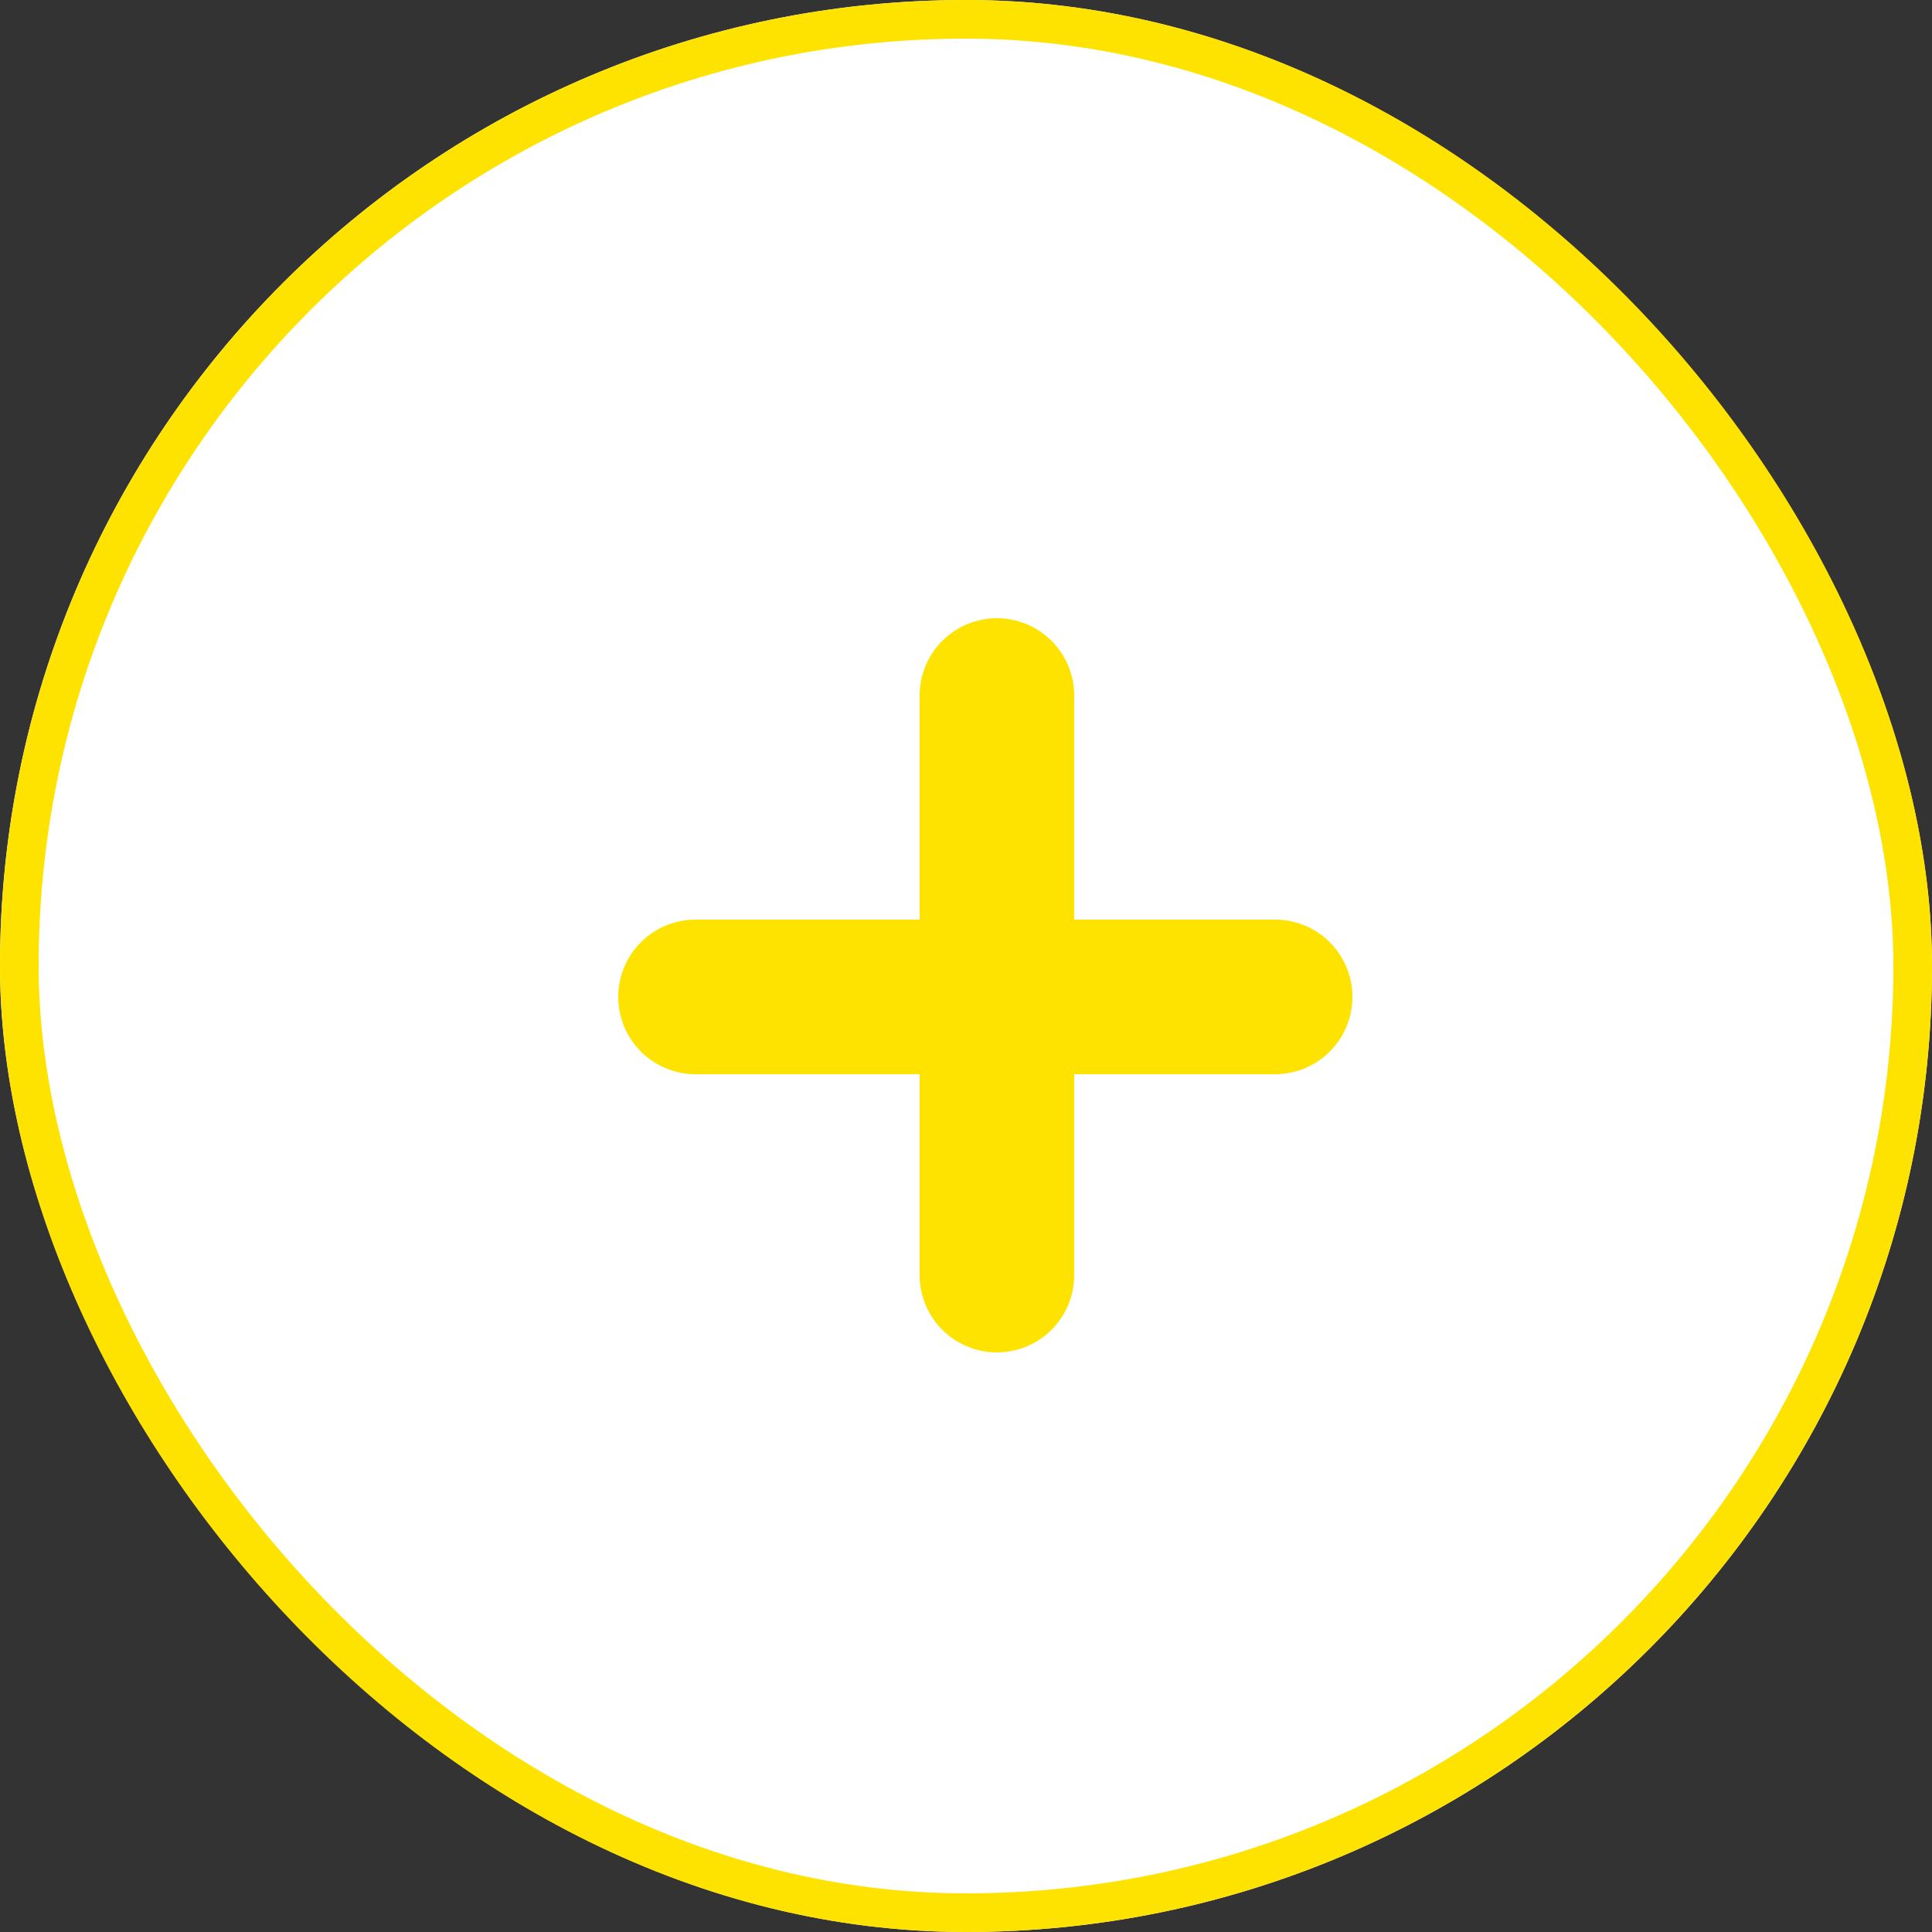 <svg xmlns="http://www.w3.org/2000/svg" width="50" height="50" viewBox="0 0 50 50">
  <rect x="0" y="0" width="50" height="50" fill="#333333" stroke="none"/>
  <g id="그룹_1519" data-name="그룹 1519" transform="translate(-1511 -560)">
    <g id="사각형_1654" data-name="사각형 1654" transform="translate(1511 560)" fill="#fff" stroke="#fee200" stroke-width="1">
      <rect width="50" height="50" rx="25" stroke="none"/>
      <rect x="0.5" y="0.5" width="49" height="49" rx="24.5" fill="none"/>
    </g>
    <g id="그룹_1513" data-name="그룹 1513" transform="translate(-244.5 -32.5)">
      <line id="선_572" data-name="선 572" y1="15" transform="translate(1781.3 610.5)" fill="none" stroke="#fee200" stroke-linecap="round" stroke-width="4"/>
      <line id="선_573" data-name="선 573" y1="15" transform="translate(1788.5 618.3) rotate(90)" fill="none" stroke="#fee200" stroke-linecap="round" stroke-width="4"/>
    </g>
  </g>
</svg>
